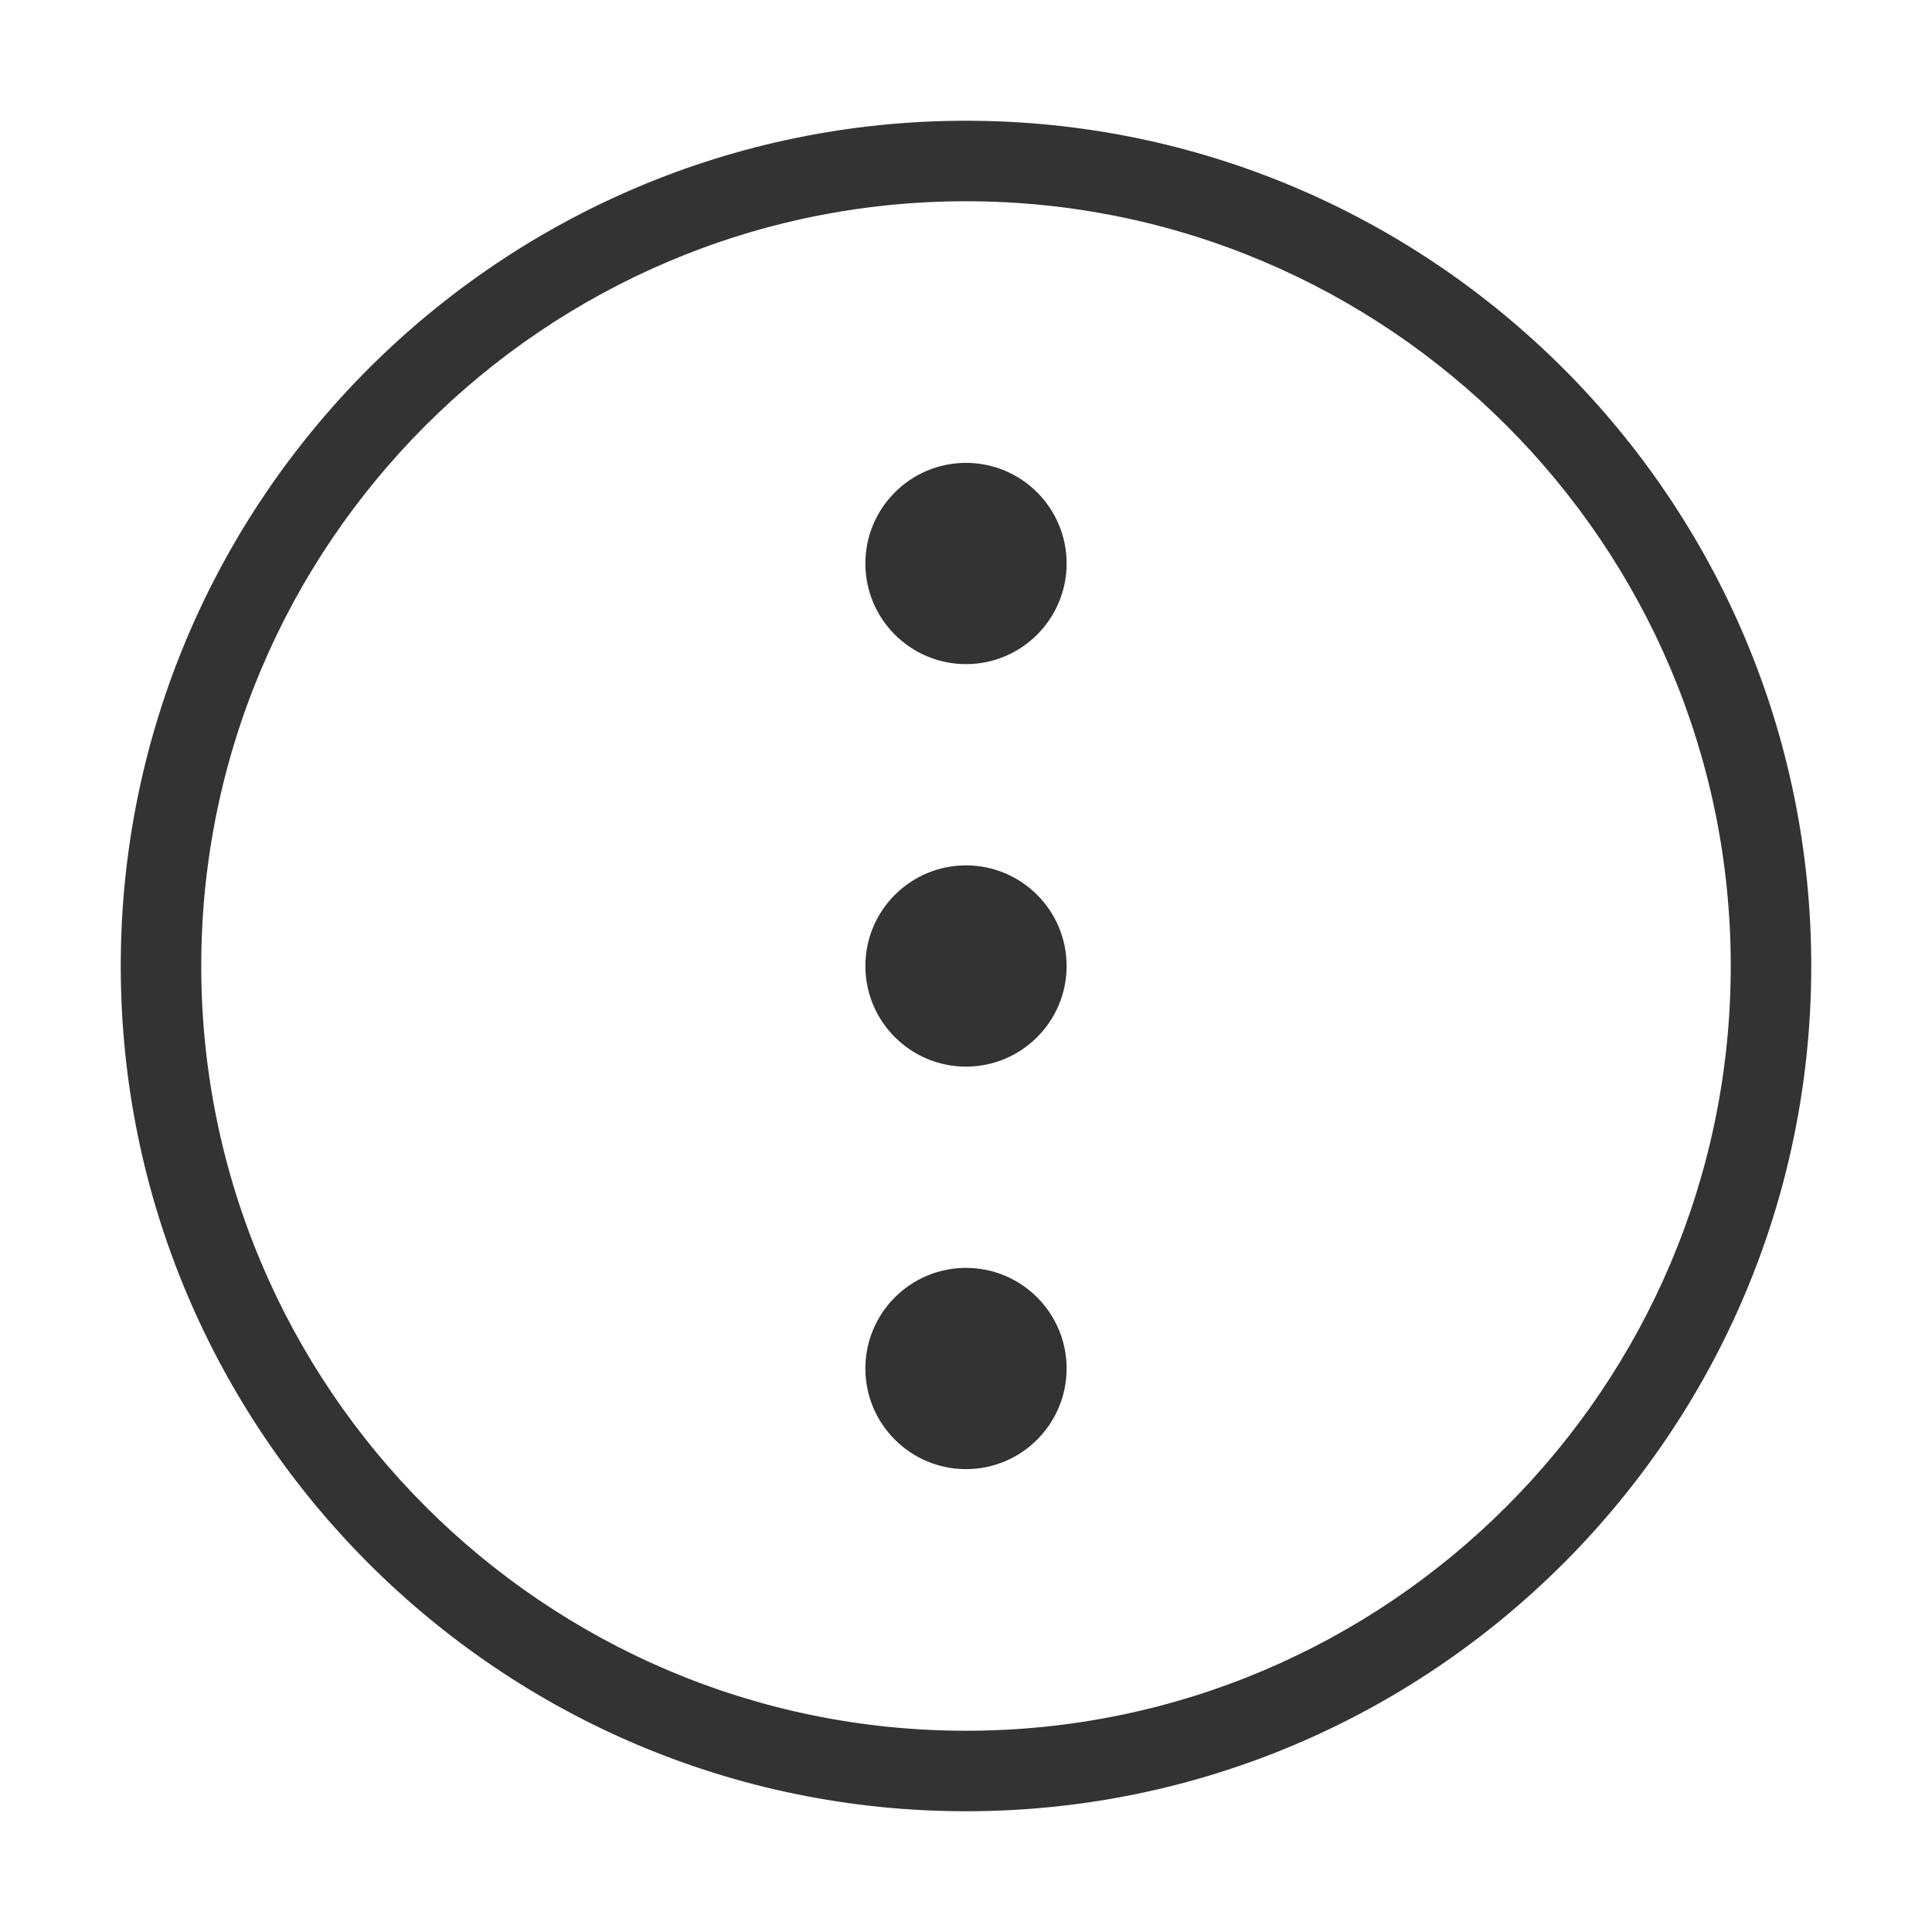 <?xml version="1.0" encoding="iso-8859-1"?>
<svg version="1.1" id="&#x56FE;&#x5C42;_1" xmlns="http://www.w3.org/2000/svg" xmlns:xlink="http://www.w3.org/1999/xlink" x="0px"
	 y="0px" viewBox="0 0 24 24" style="enable-background:new 0 0 24 24;" xml:space="preserve">
<path style="fill:#333333;" d="M12,22.5C6.21,22.5,1.5,17.79,1.5,12C1.5,6.21,6.21,1.5,12,1.5c5.79,0,10.5,4.71,10.5,10.5
	C22.5,17.79,17.79,22.5,12,22.5z M12,2.5c-5.238,0-9.5,4.262-9.5,9.5s4.262,9.5,9.5,9.5s9.5-4.262,9.5-9.5S17.238,2.5,12,2.5z"/>
<path style="fill-rule:evenodd;clip-rule:evenodd;fill:#333333;" d="M10.75,7c0,0.69,0.56,1.25,1.25,1.25S13.25,7.69,13.25,7
	S12.69,5.75,12,5.75S10.75,6.31,10.75,7z M10.75,12c0,0.69,0.56,1.25,1.25,1.25s1.25-0.56,1.25-1.25s-0.56-1.25-1.25-1.25
	S10.75,11.31,10.75,12z M12,18.25c-0.69,0-1.25-0.56-1.25-1.25s0.56-1.25,1.25-1.25s1.25,0.56,1.25,1.25S12.69,18.25,12,18.25z"/>
</svg>






